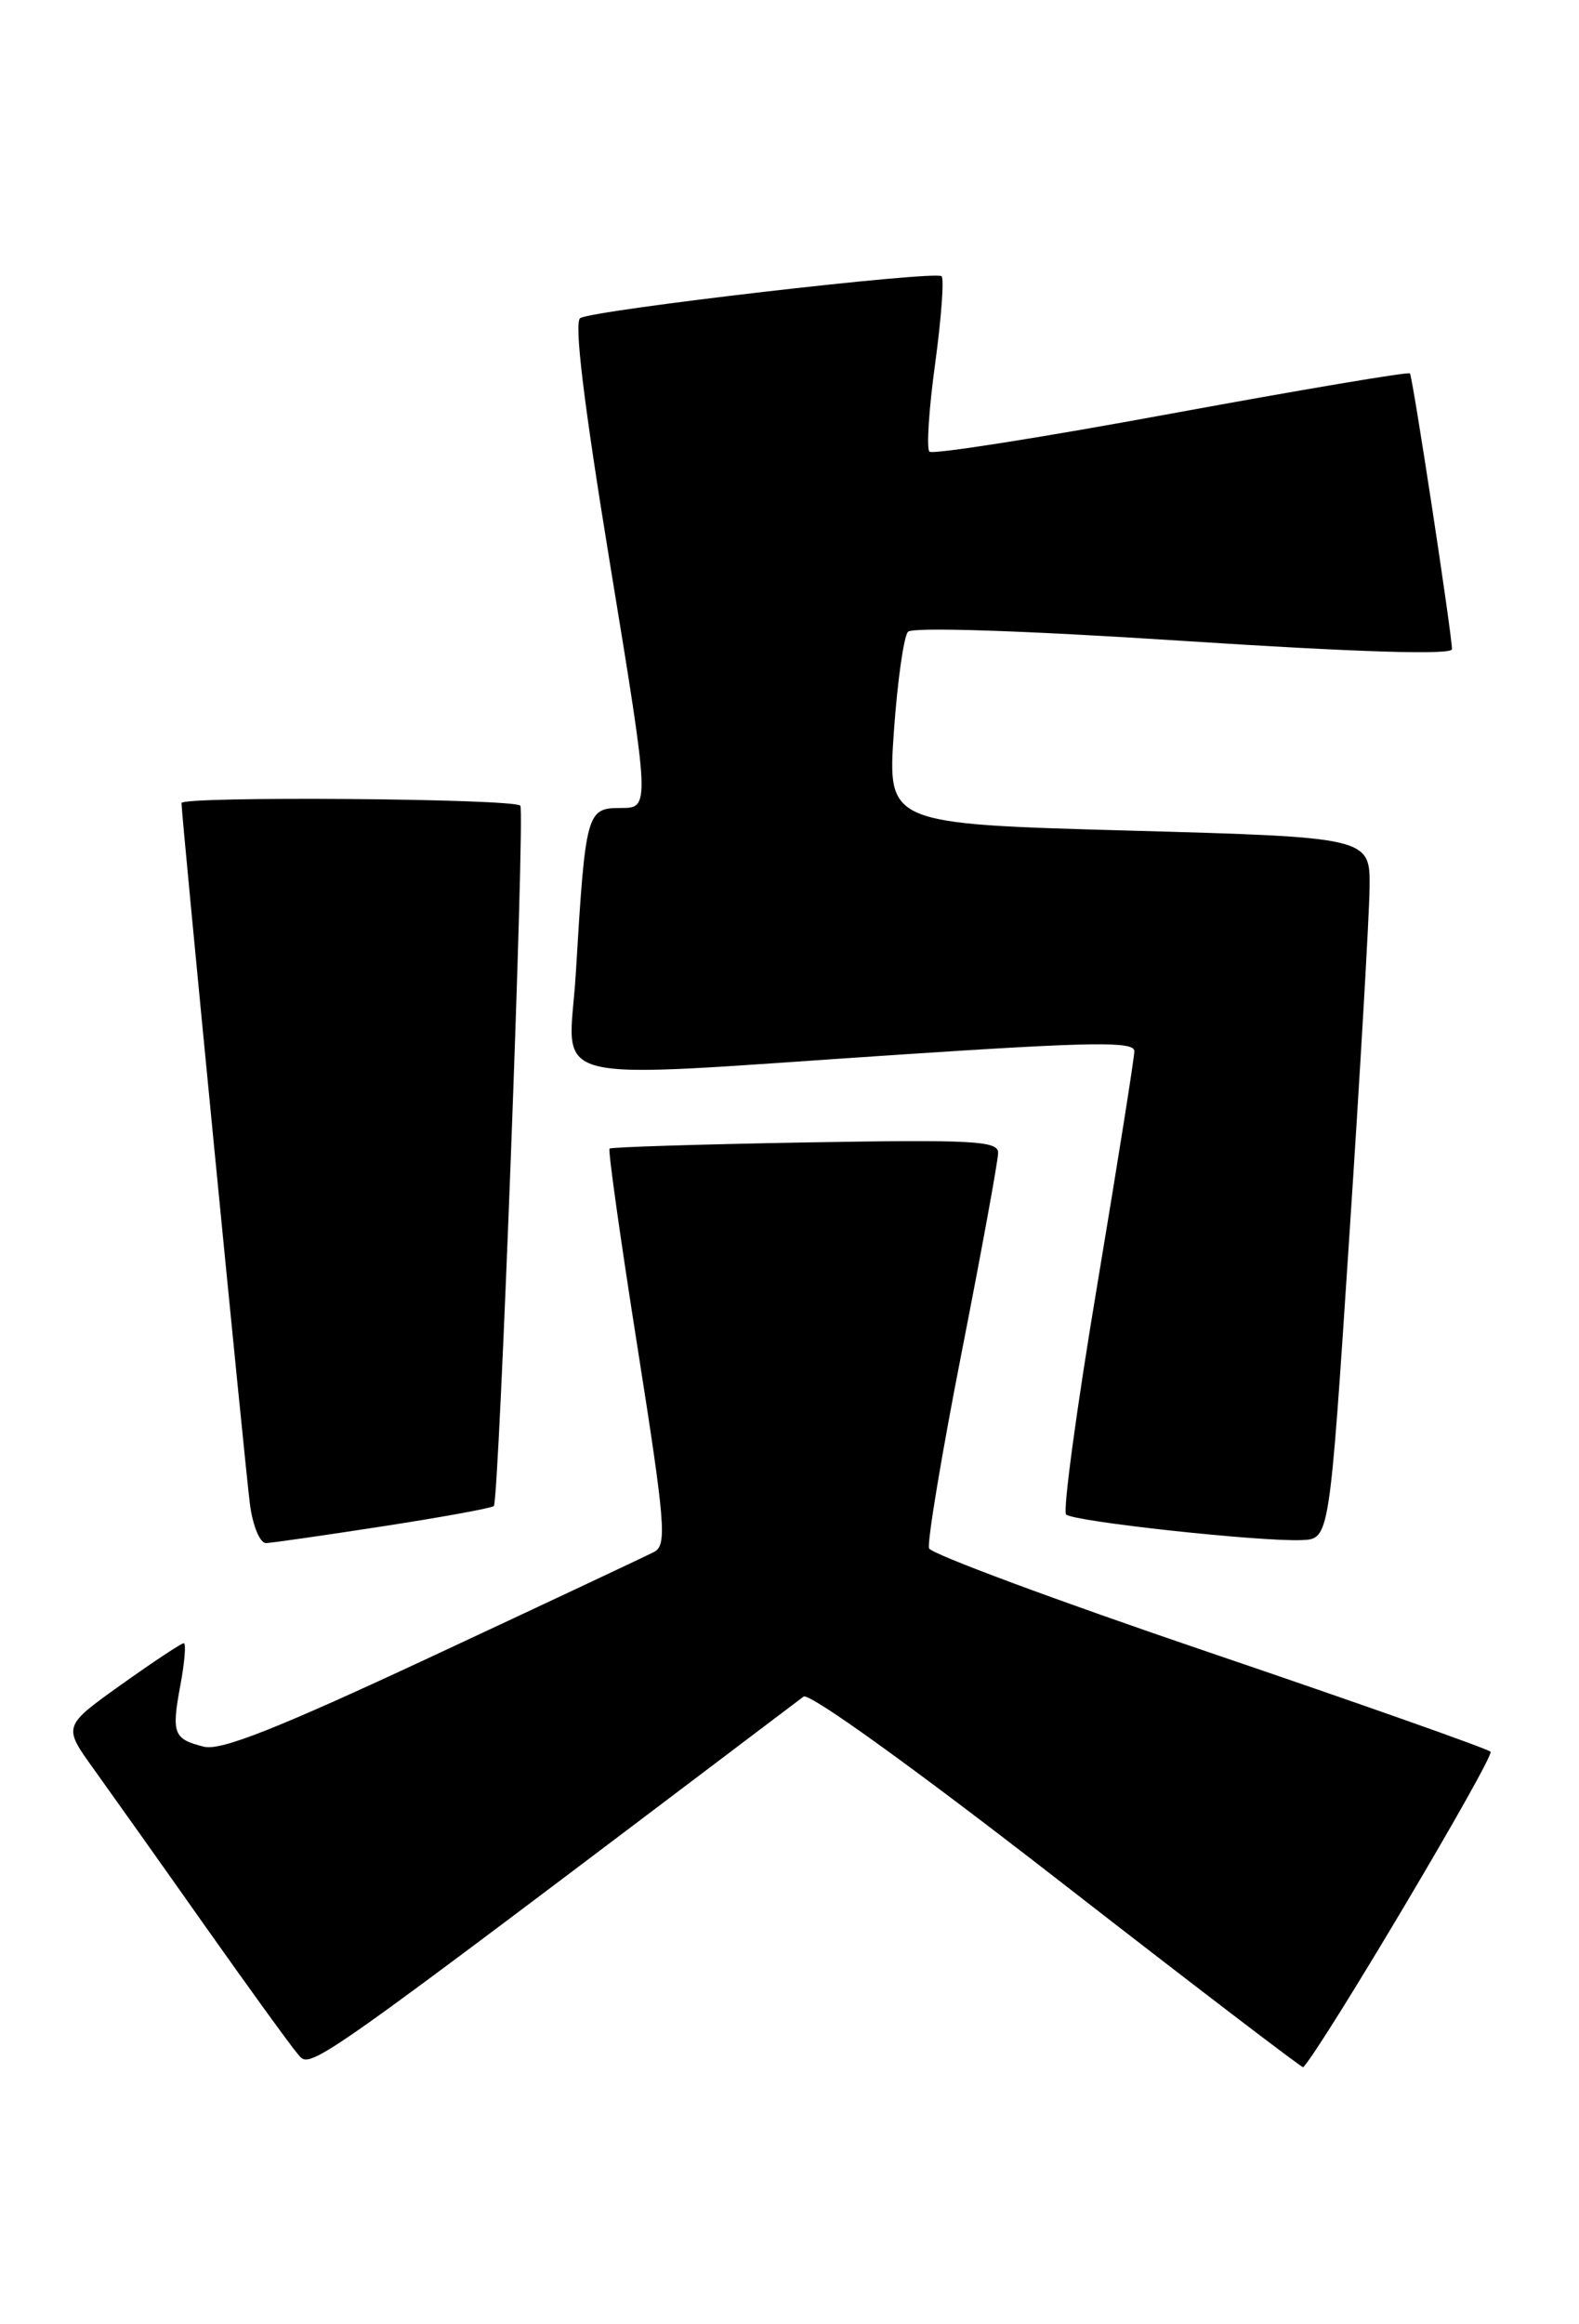 <?xml version="1.0" encoding="UTF-8" standalone="no"?>
<!DOCTYPE svg PUBLIC "-//W3C//DTD SVG 1.1//EN" "http://www.w3.org/Graphics/SVG/1.1/DTD/svg11.dtd" >
<svg xmlns="http://www.w3.org/2000/svg" xmlns:xlink="http://www.w3.org/1999/xlink" version="1.1" viewBox="0 0 174 256">
 <g >
 <path fill="currentColor"
d=" M 88.55 186.88 C 89.16 186.42 100.61 194.65 116.51 207.00 C 131.31 218.51 143.51 227.82 143.61 227.71 C 145.82 225.35 164.78 193.41 164.25 192.95 C 163.84 192.59 149.85 187.65 133.16 181.98 C 116.47 176.31 102.62 171.17 102.38 170.55 C 102.15 169.94 103.76 160.22 105.97 148.97 C 108.18 137.71 109.99 127.82 109.99 126.98 C 110.00 125.66 107.24 125.52 88.75 125.84 C 77.06 126.05 67.35 126.35 67.17 126.52 C 66.99 126.69 68.38 136.56 70.26 148.47 C 73.32 167.88 73.51 170.19 72.09 170.94 C 71.21 171.40 60.25 176.55 47.72 182.40 C 30.55 190.41 24.34 192.87 22.47 192.40 C 19.11 191.56 18.88 190.96 19.88 185.61 C 20.35 183.07 20.52 181.00 20.25 181.00 C 19.98 181.00 16.87 183.06 13.35 185.57 C 6.94 190.15 6.94 190.15 10.30 194.82 C 12.15 197.40 17.64 205.12 22.49 212.00 C 27.35 218.88 31.98 225.27 32.78 226.21 C 34.29 227.98 32.74 229.07 88.55 186.88 Z  M 42.27 168.11 C 48.75 167.11 54.22 166.11 54.42 165.89 C 55.00 165.29 57.86 89.61 57.34 88.75 C 56.86 87.96 20.00 87.67 20.00 88.46 C 20.00 89.83 27.06 162.18 27.55 165.75 C 27.86 168.09 28.66 169.99 29.31 169.97 C 29.97 169.95 35.80 169.11 42.27 168.11 Z  M 148.67 136.50 C 149.87 118.35 150.88 100.96 150.92 97.86 C 151.00 92.23 151.00 92.23 124.40 91.49 C 97.80 90.75 97.80 90.75 98.50 80.62 C 98.89 75.06 99.59 70.09 100.06 69.59 C 100.57 69.05 112.77 69.45 130.46 70.60 C 149.70 71.85 160.00 72.16 160.00 71.51 C 160.01 69.94 155.68 41.55 155.37 41.13 C 155.22 40.93 143.38 42.93 129.06 45.56 C 114.75 48.20 102.75 50.09 102.42 49.75 C 102.08 49.41 102.36 45.05 103.05 40.05 C 103.73 35.05 104.05 30.72 103.76 30.43 C 103.11 29.77 65.39 34.14 63.94 35.04 C 63.24 35.47 64.33 44.47 67.26 62.34 C 71.63 89.00 71.63 89.00 68.40 89.00 C 64.63 89.00 64.52 89.43 63.45 107.25 C 62.70 119.84 58.68 118.84 99.25 116.16 C 120.44 114.76 125.00 114.69 125.00 115.79 C 125.00 116.51 123.15 128.14 120.90 141.62 C 118.64 155.10 117.11 166.44 117.48 166.82 C 118.27 167.60 139.00 169.85 143.50 169.64 C 146.50 169.50 146.50 169.50 148.67 136.50 Z "/>
</g>
</svg>